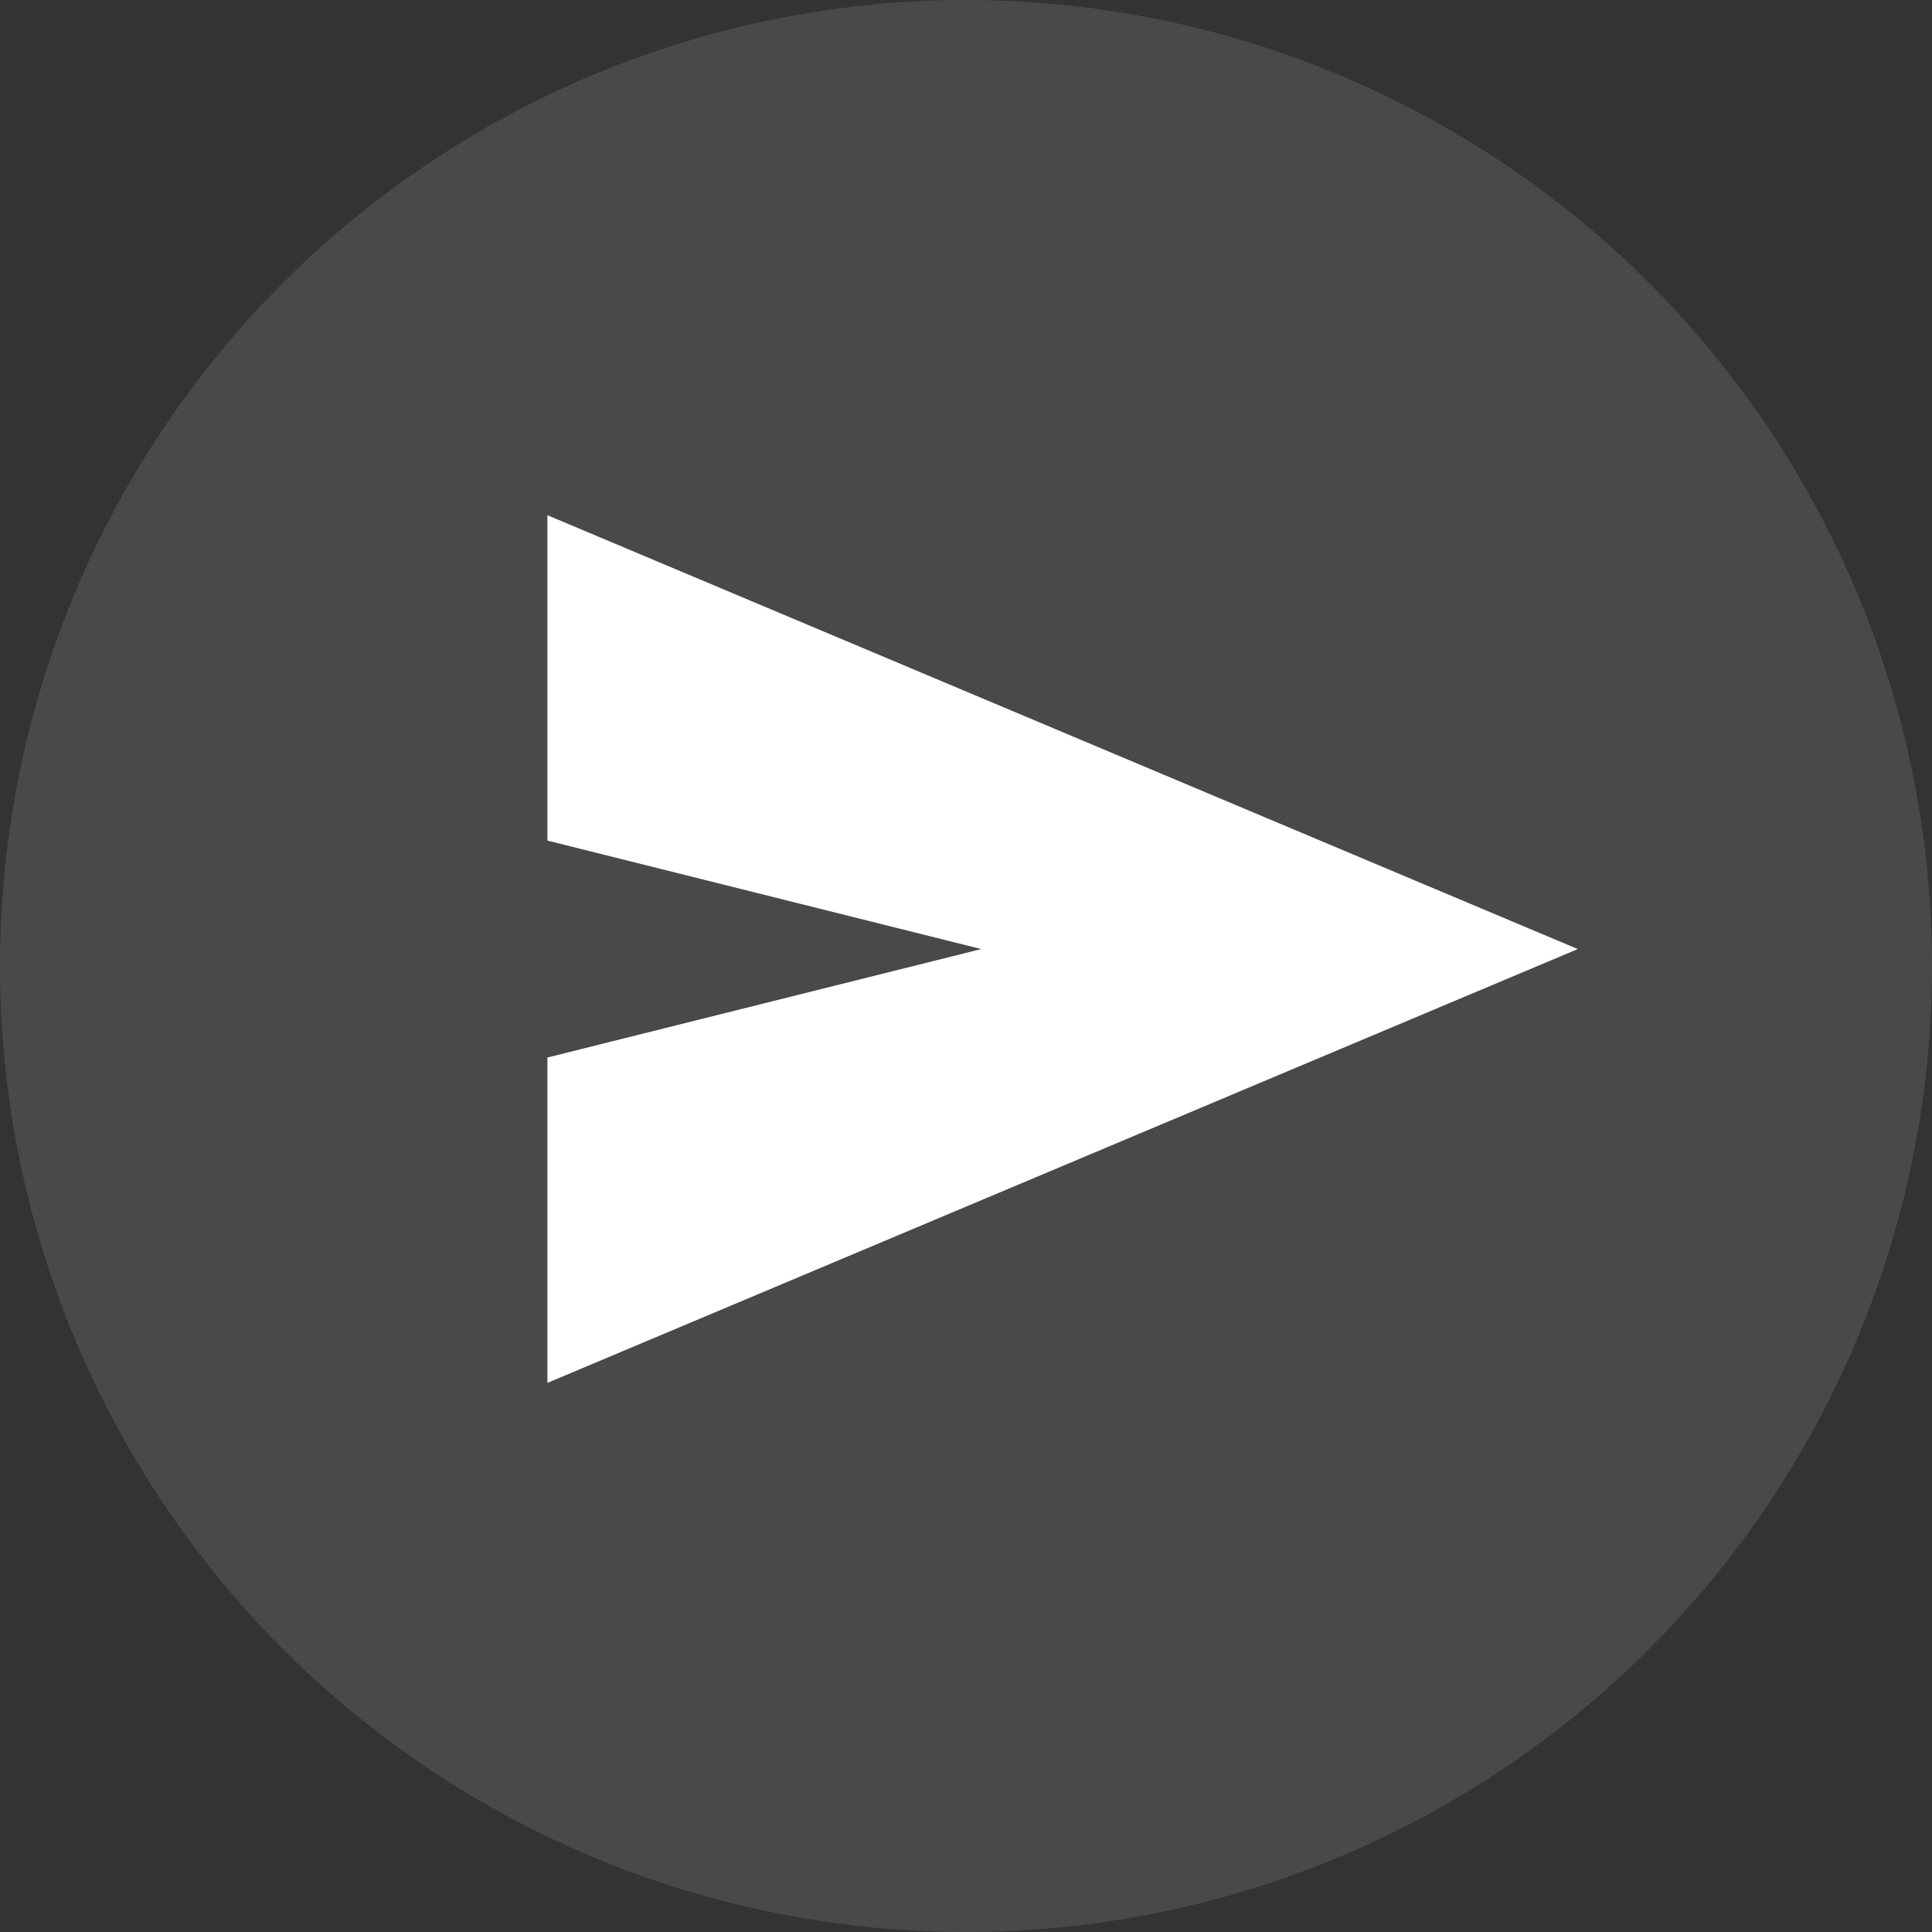 <svg width="60" height="60" viewBox="0 0 60 60" fill="none" xmlns="http://www.w3.org/2000/svg">
<rect x="0" y="0" width="60" height="60" fill="#333333" stroke="none"/>
<circle cx="30" cy="30" r="30" fill="#CBCBCB" fill-opacity="0.15"/>
<path d="M17 42.947V32.842L30.474 29.474L17 26.105V16L49 29.474L17 42.947Z" fill="white"/>
</svg>
